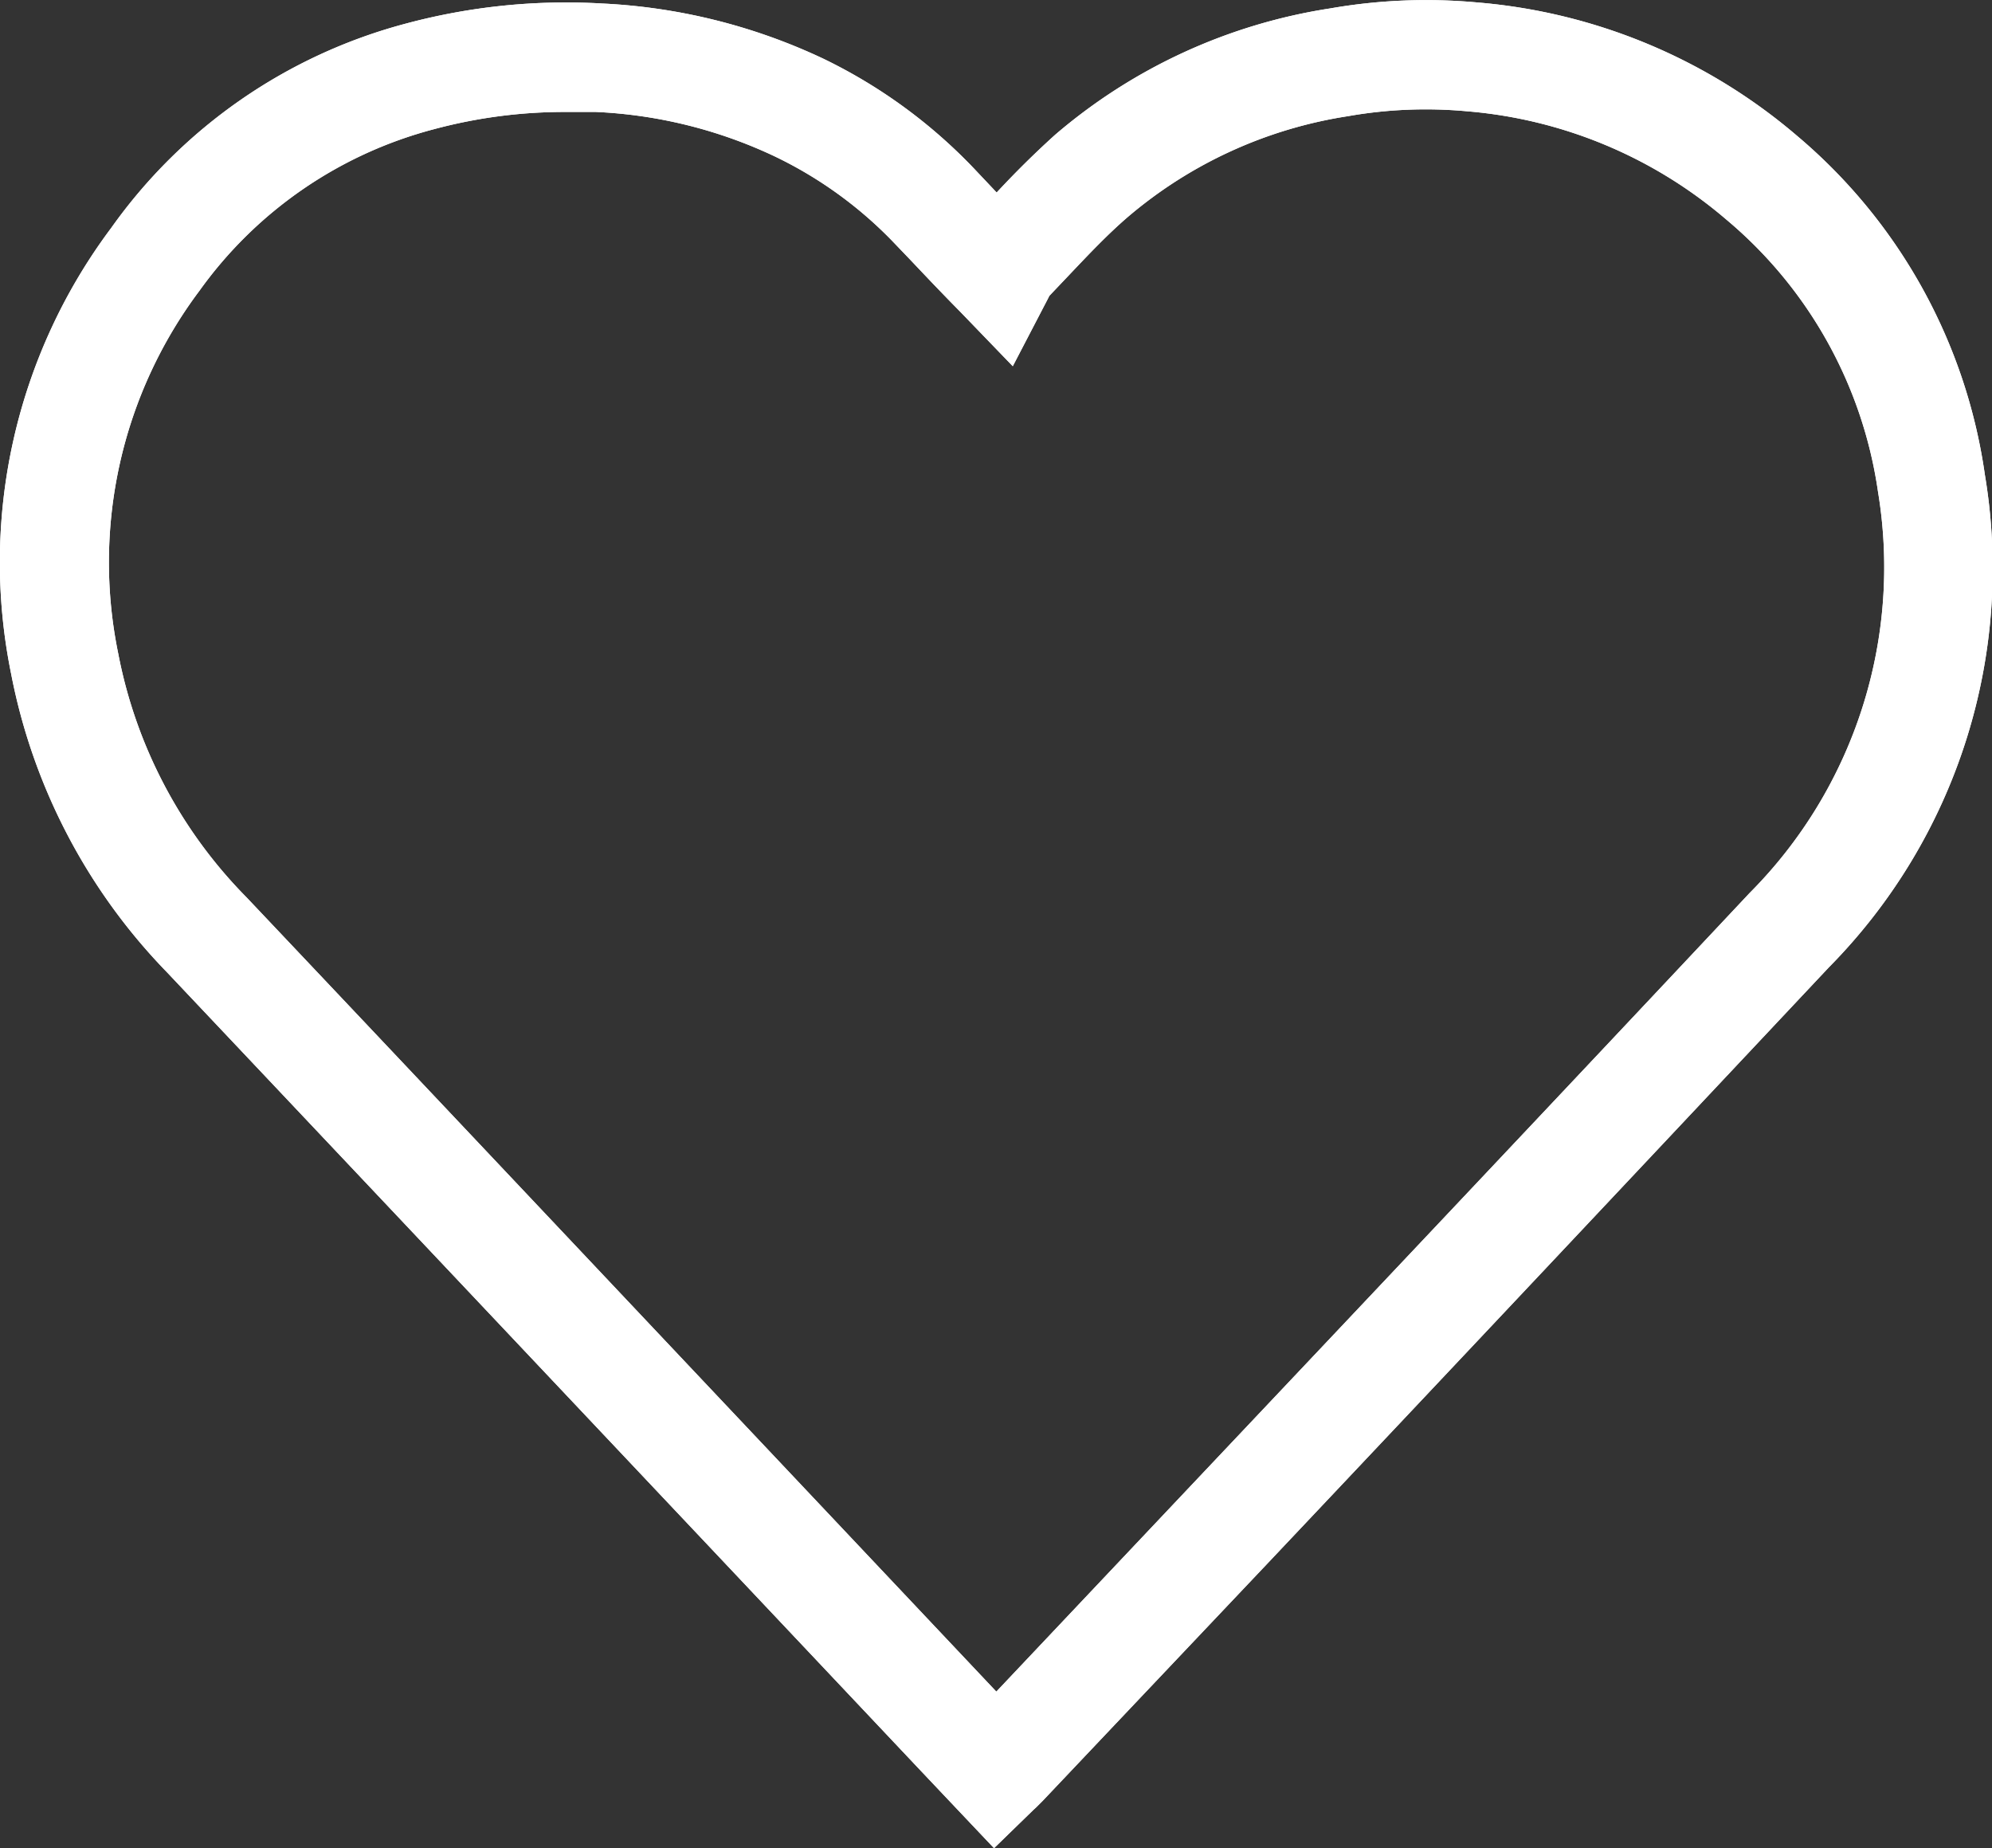 <svg xmlns="http://www.w3.org/2000/svg" viewBox="0 0 91.11 84.52"><rect x="0" y="0" width="91.11" height="84.52" fill="#333333" stroke="none"/><defs><style>.cls-1{fill:#fff;stroke:#fff;stroke-miterlimit:10;}</style></defs><title>hearthBorder</title><g id="Capa_2" data-name="Capa 2"><g id="Capa_1-2" data-name="Capa 1"><g id="QLDHWu.tif"><path class="cls-1" d="M45.48,83.81l-1.95-2.06-1.05-1.11-9.72-10.3C24.65,61.75,16.26,52.86,8,44.12a26.4,26.4,0,0,1-7-13.4,25,25,0,0,1,4.49-20A23.59,23.59,0,0,1,18.7,1.56a27.82,27.82,0,0,1,8.82-.9,26.13,26.13,0,0,1,9.91,2.47,23.31,23.31,0,0,1,6.83,5l.69.73.64.68,0,0a42.14,42.14,0,0,1,3-3A24.71,24.71,0,0,1,60.91.88,25,25,0,0,1,67.52.61a25.26,25.26,0,0,1,14.37,6,24.34,24.34,0,0,1,8.4,15.18,25.44,25.44,0,0,1-7,22.1C74.73,53,66,62.28,57.55,71.22L47.34,82l-.29.29-.12.11ZM25.89,4.62a23.52,23.52,0,0,0-6.15.8A19.68,19.68,0,0,0,8.72,13,21.19,21.19,0,0,0,4.92,30a22.17,22.17,0,0,0,6,11.39C19.17,50.11,27.55,59,35.67,67.6l9.72,10.3.18.19,9.08-9.61c8.45-8.94,17.18-18.18,25.74-27.3a21.61,21.61,0,0,0,6-18.77A20.44,20.44,0,0,0,79.27,9.65,21.34,21.34,0,0,0,67.13,4.59a21,21,0,0,0-5.56.23A20.77,20.77,0,0,0,51.25,9.55c-.94.81-1.8,1.72-2.72,2.69l-.95,1-.11.22-1.27,2.44-1.93-2c-.84-.85-1.55-1.6-2.25-2.34l-.69-.72a19.32,19.32,0,0,0-5.66-4.13,21.85,21.85,0,0,0-8.4-2.09Q26.59,4.62,25.89,4.62Z"/><path class="cls-1" d="M45.48,83.81l-1.95-2.06-1.05-1.11-9.72-10.3C24.65,61.75,16.26,52.86,8,44.12a26.4,26.4,0,0,1-7-13.4,25,25,0,0,1,4.49-20A23.59,23.59,0,0,1,18.7,1.56a27.82,27.82,0,0,1,8.82-.9,26.13,26.13,0,0,1,9.91,2.47,23.31,23.31,0,0,1,6.83,5l.69.73.64.68,0,0a42.14,42.14,0,0,1,3-3A24.71,24.71,0,0,1,60.91.88,25,25,0,0,1,67.52.61a25.26,25.26,0,0,1,14.37,6,24.34,24.34,0,0,1,8.4,15.18,25.44,25.44,0,0,1-7,22.1C74.73,53,66,62.28,57.55,71.22L47.34,82l-.29.29-.12.11ZM25.89,4.62a23.52,23.52,0,0,0-6.15.8A19.68,19.68,0,0,0,8.72,13,21.19,21.19,0,0,0,4.92,30a22.17,22.17,0,0,0,6,11.39C19.17,50.11,27.55,59,35.67,67.6l9.72,10.3.18.19,9.08-9.61c8.45-8.94,17.18-18.18,25.74-27.3a21.61,21.61,0,0,0,6-18.77A20.44,20.44,0,0,0,79.27,9.65,21.34,21.34,0,0,0,67.13,4.59a21,21,0,0,0-5.56.23A20.77,20.77,0,0,0,51.25,9.55c-.94.81-1.8,1.72-2.72,2.69l-.95,1-.11.22-1.27,2.44-1.93-2c-.84-.85-1.55-1.6-2.25-2.34l-.69-.72a19.32,19.32,0,0,0-5.66-4.13,21.85,21.85,0,0,0-8.4-2.09Q26.59,4.62,25.89,4.62Z"/></g></g></g></svg>